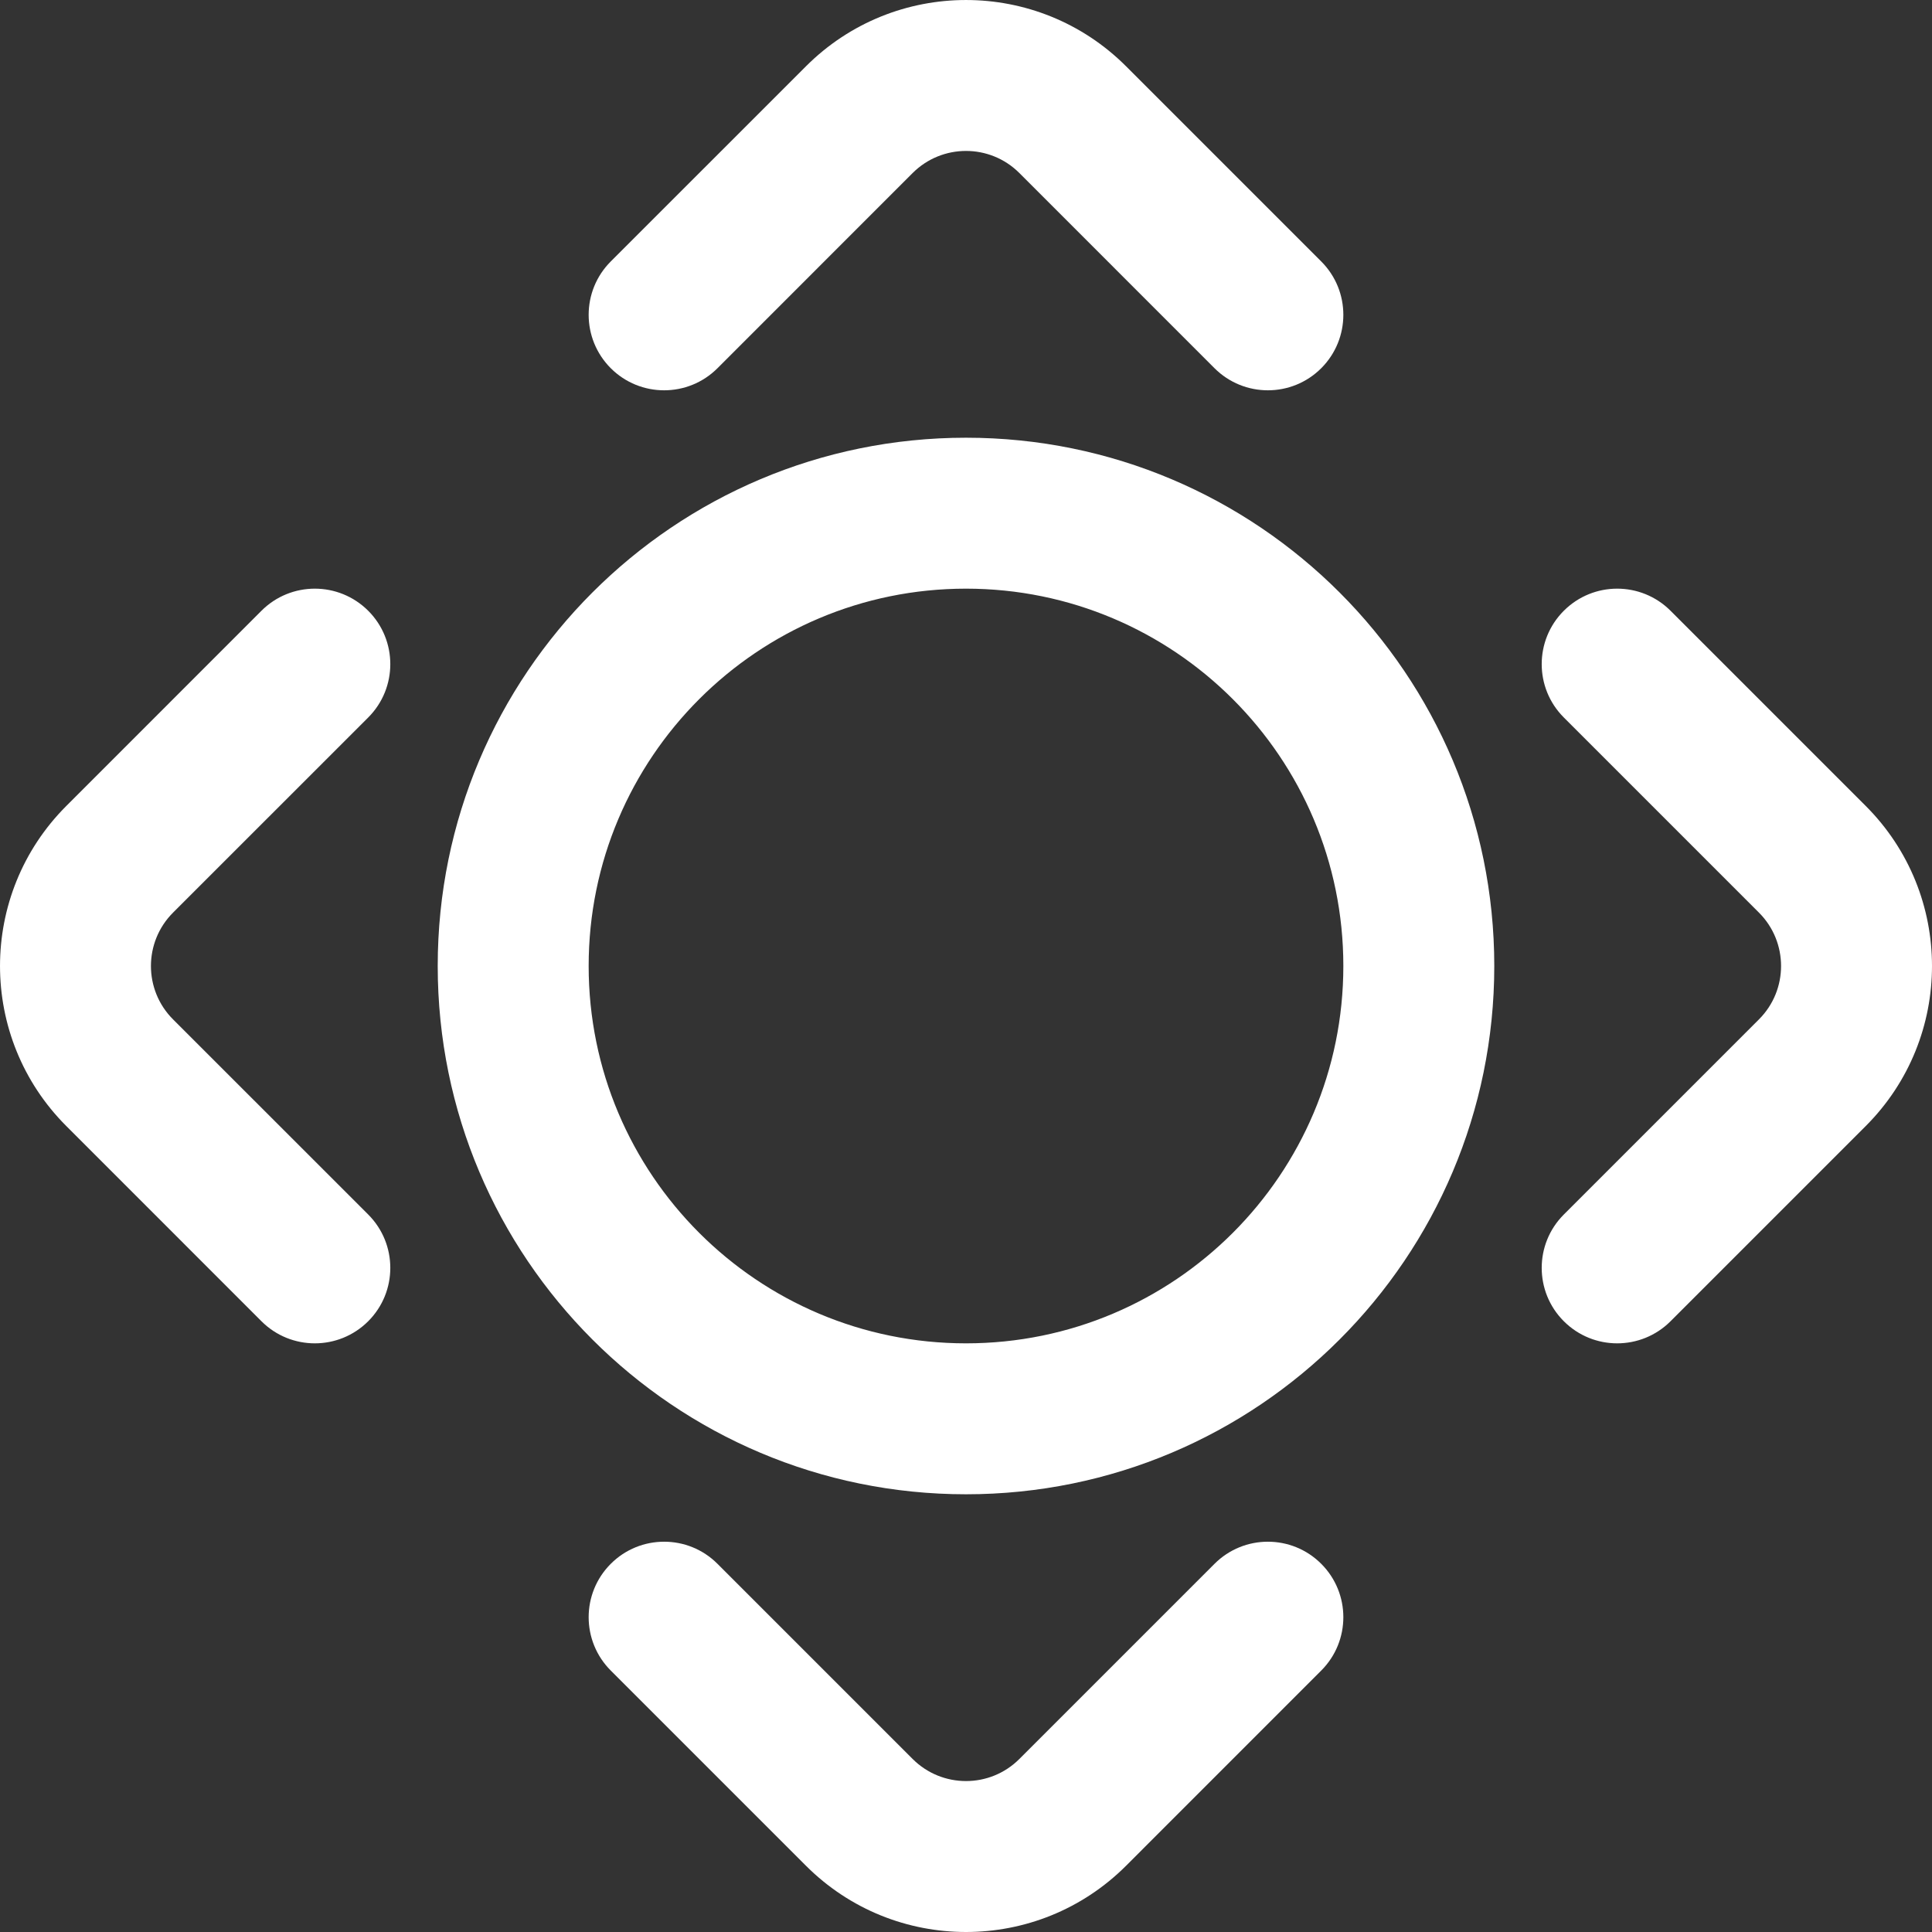 <svg width="48" height="48" viewBox="0 0 48 48" fill="none" xmlns="http://www.w3.org/2000/svg">
<rect x="0" y="0" width="48" height="48" fill="#333333" stroke="none"/>
<g clip-path="url(#clip0_1077_3874)">
<path fill-rule="evenodd" clip-rule="evenodd" d="M25.326 4.299C24.594 3.567 23.407 3.567 22.674 4.299L17.826 9.148C17.094 9.88 15.906 9.88 15.174 9.148C14.442 8.415 14.442 7.228 15.174 6.496L20.023 1.648C22.219 -0.549 25.781 -0.549 27.978 1.648L32.826 6.496C33.558 7.228 33.558 8.415 32.826 9.148C32.094 9.88 30.907 9.88 30.174 9.148L25.326 4.299C25.326 4.299 25.326 4.299 25.326 4.299ZM24 14.625C18.822 14.625 14.625 18.822 14.625 24C14.625 29.178 18.822 33.375 24 33.375C29.178 33.375 33.375 29.178 33.375 24C33.375 18.822 29.178 14.625 24 14.625ZM10.875 24C10.875 16.751 16.751 10.875 24 10.875C31.249 10.875 37.125 16.751 37.125 24C37.125 31.249 31.249 37.125 24 37.125C16.751 37.125 10.875 31.249 10.875 24ZM9.148 15.174C9.88 15.906 9.88 17.094 9.148 17.826L4.299 22.674C4.299 22.674 4.299 22.674 4.299 22.674C3.567 23.406 3.567 24.594 4.299 25.326L9.148 30.174C9.88 30.907 9.88 32.094 9.148 32.826C8.415 33.558 7.228 33.558 6.496 32.826L1.648 27.977C-0.549 25.781 -0.549 22.219 1.648 20.023L6.496 15.174C7.228 14.442 8.415 14.442 9.148 15.174ZM38.853 15.174C39.585 14.442 40.772 14.442 41.504 15.174L46.353 20.023C48.549 22.219 48.549 25.781 46.353 27.977L41.504 32.826C40.772 33.558 39.585 33.558 38.853 32.826C38.12 32.094 38.12 30.907 38.853 30.174L43.701 25.326C44.433 24.594 44.433 23.406 43.701 22.674L38.853 17.826C38.12 17.094 38.12 15.906 38.853 15.174ZM15.174 38.853C15.906 38.12 17.094 38.12 17.826 38.853L22.674 43.701C23.407 44.433 24.594 44.433 25.326 43.701L30.174 38.853C30.907 38.12 32.094 38.12 32.826 38.853C33.558 39.585 33.558 40.772 32.826 41.504L27.978 46.353C25.781 48.549 22.219 48.549 20.023 46.353L15.174 41.504C14.442 40.772 14.442 39.585 15.174 38.853Z" fill="white"/>
</g>
<defs>
<clipPath id="clip0_1077_3874">
<rect width="48" height="48" fill="white"/>
</clipPath>
</defs>
</svg>
